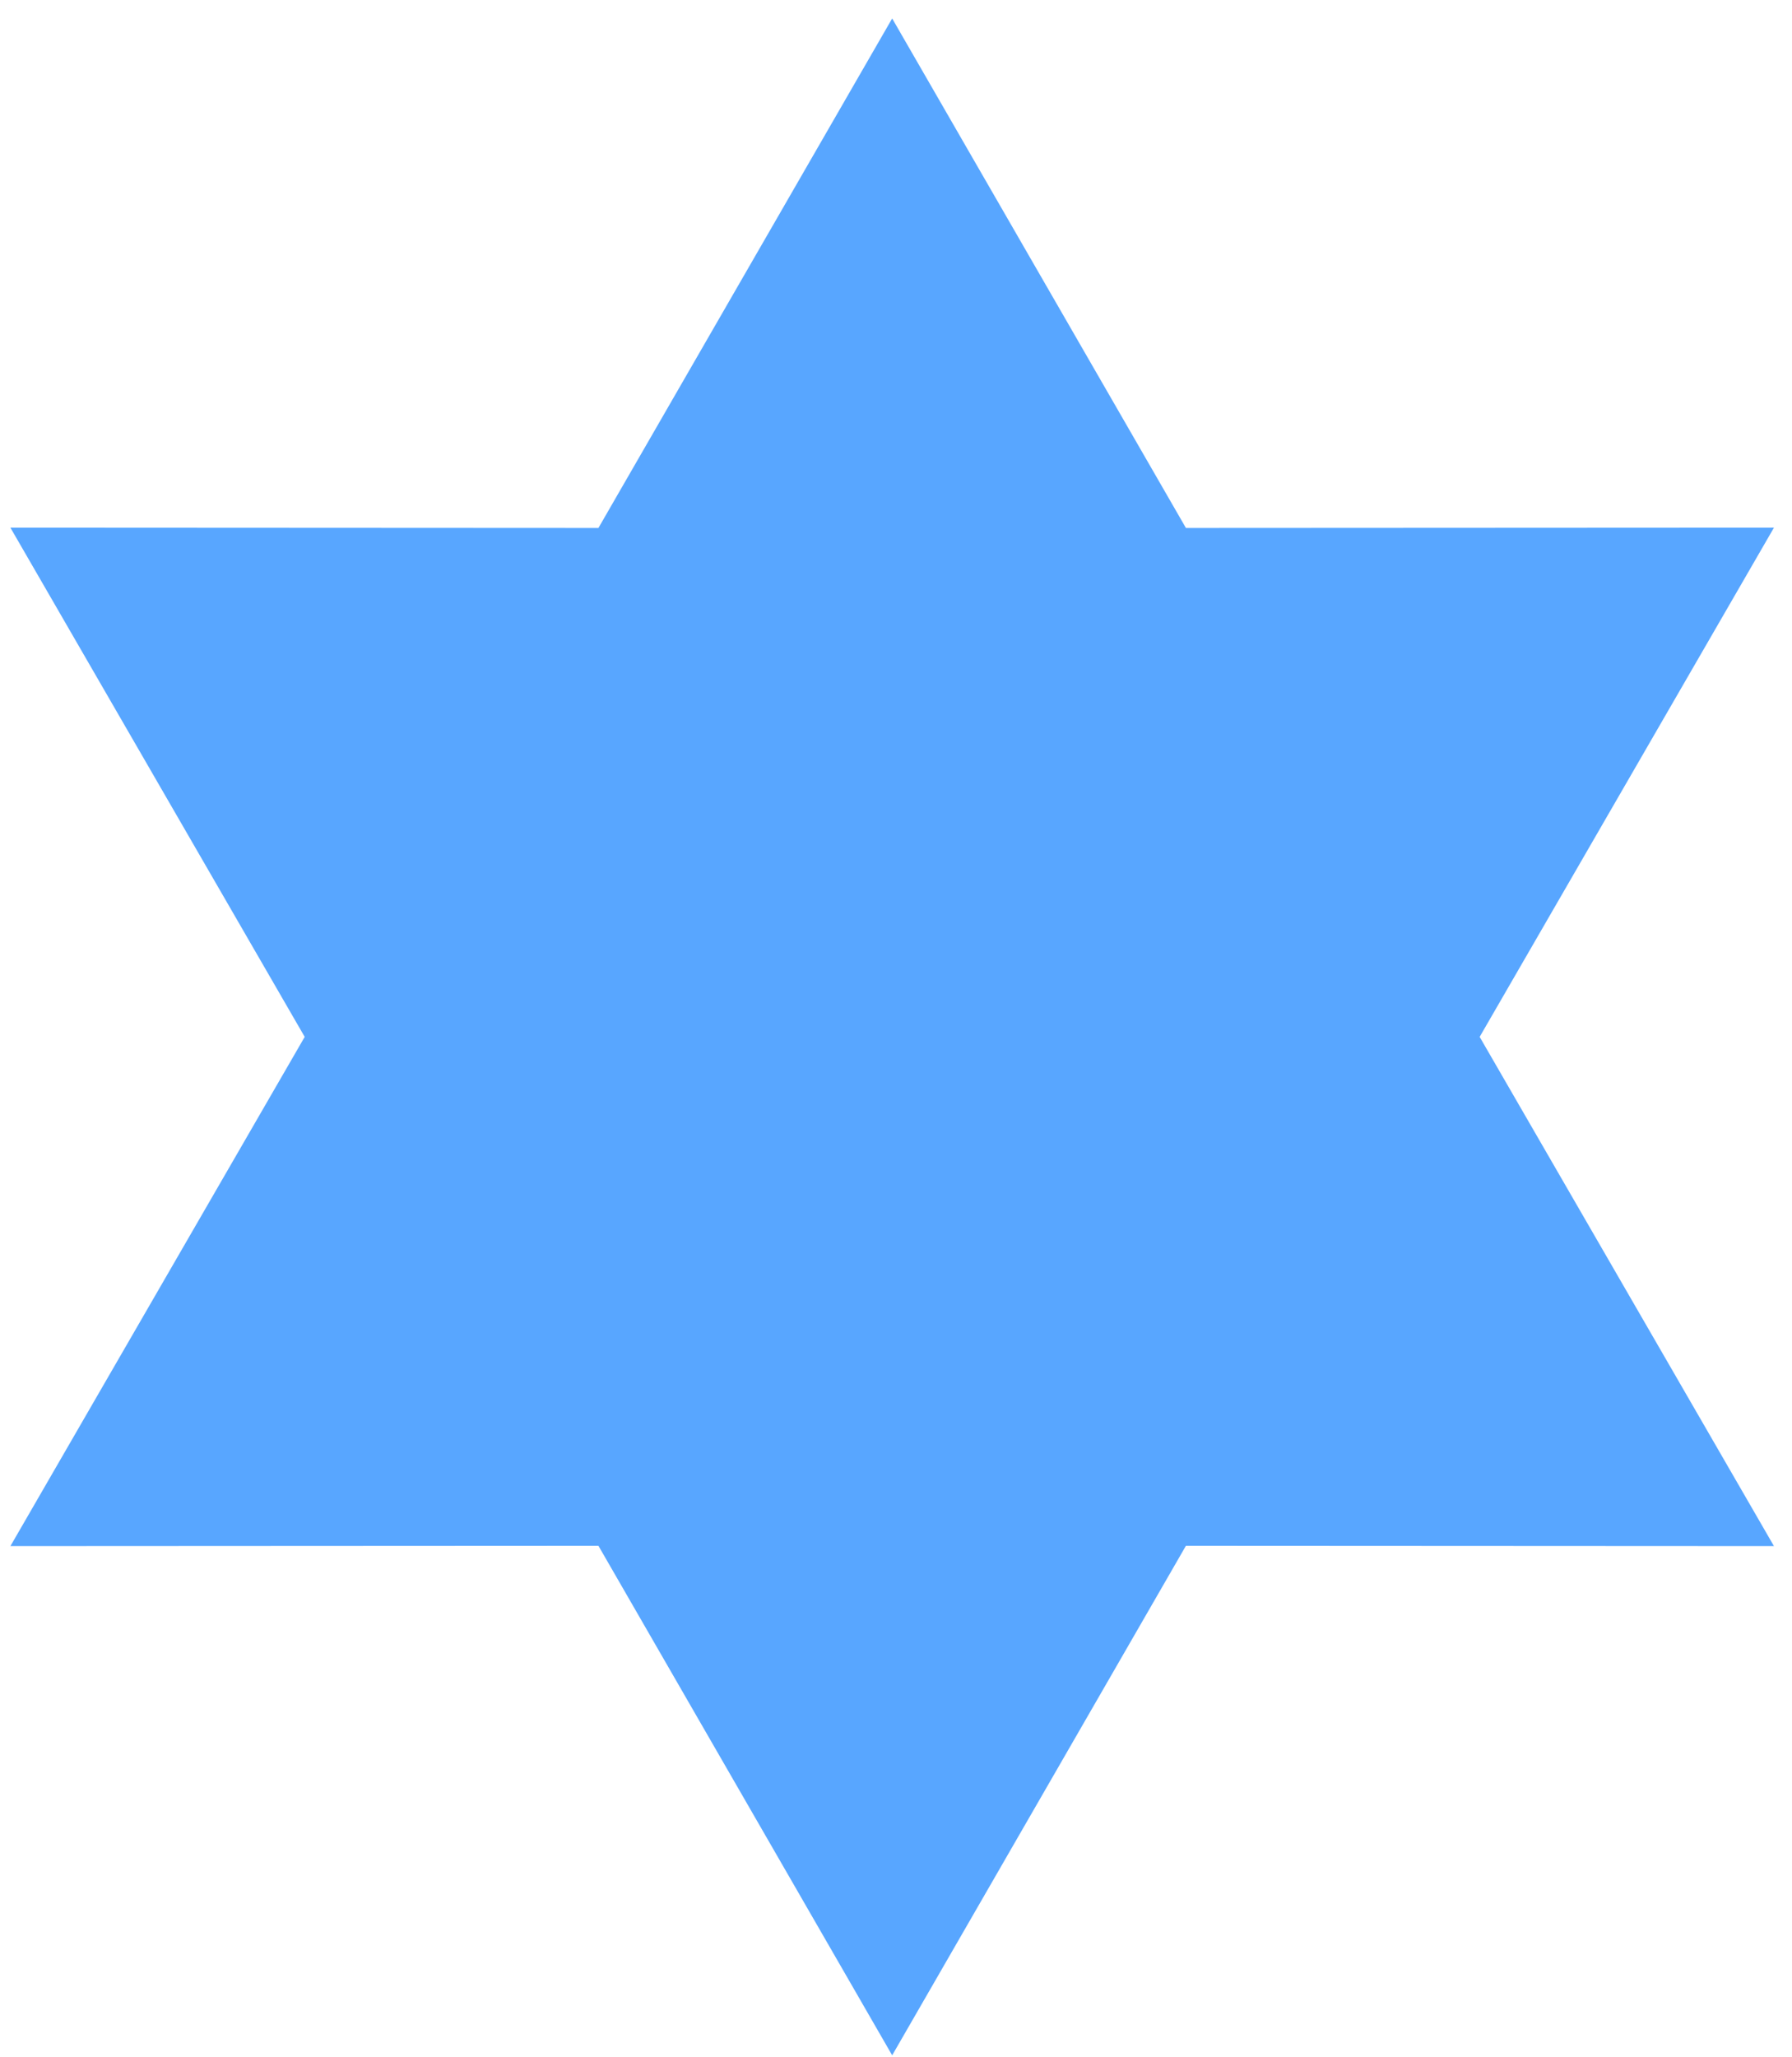 <svg width="88" height="101" viewBox="0 0 88 101" fill="none" xmlns="http://www.w3.org/2000/svg">
<path d="M43.812 0.906L58.237 25.921L87.114 25.906L72.662 50.906L87.114 75.906L58.237 75.891L43.812 100.906L29.387 75.891L0.511 75.906L14.963 50.906L0.511 25.906L29.387 25.921L43.812 0.906Z" fill="#58A6FF"/>
</svg>
